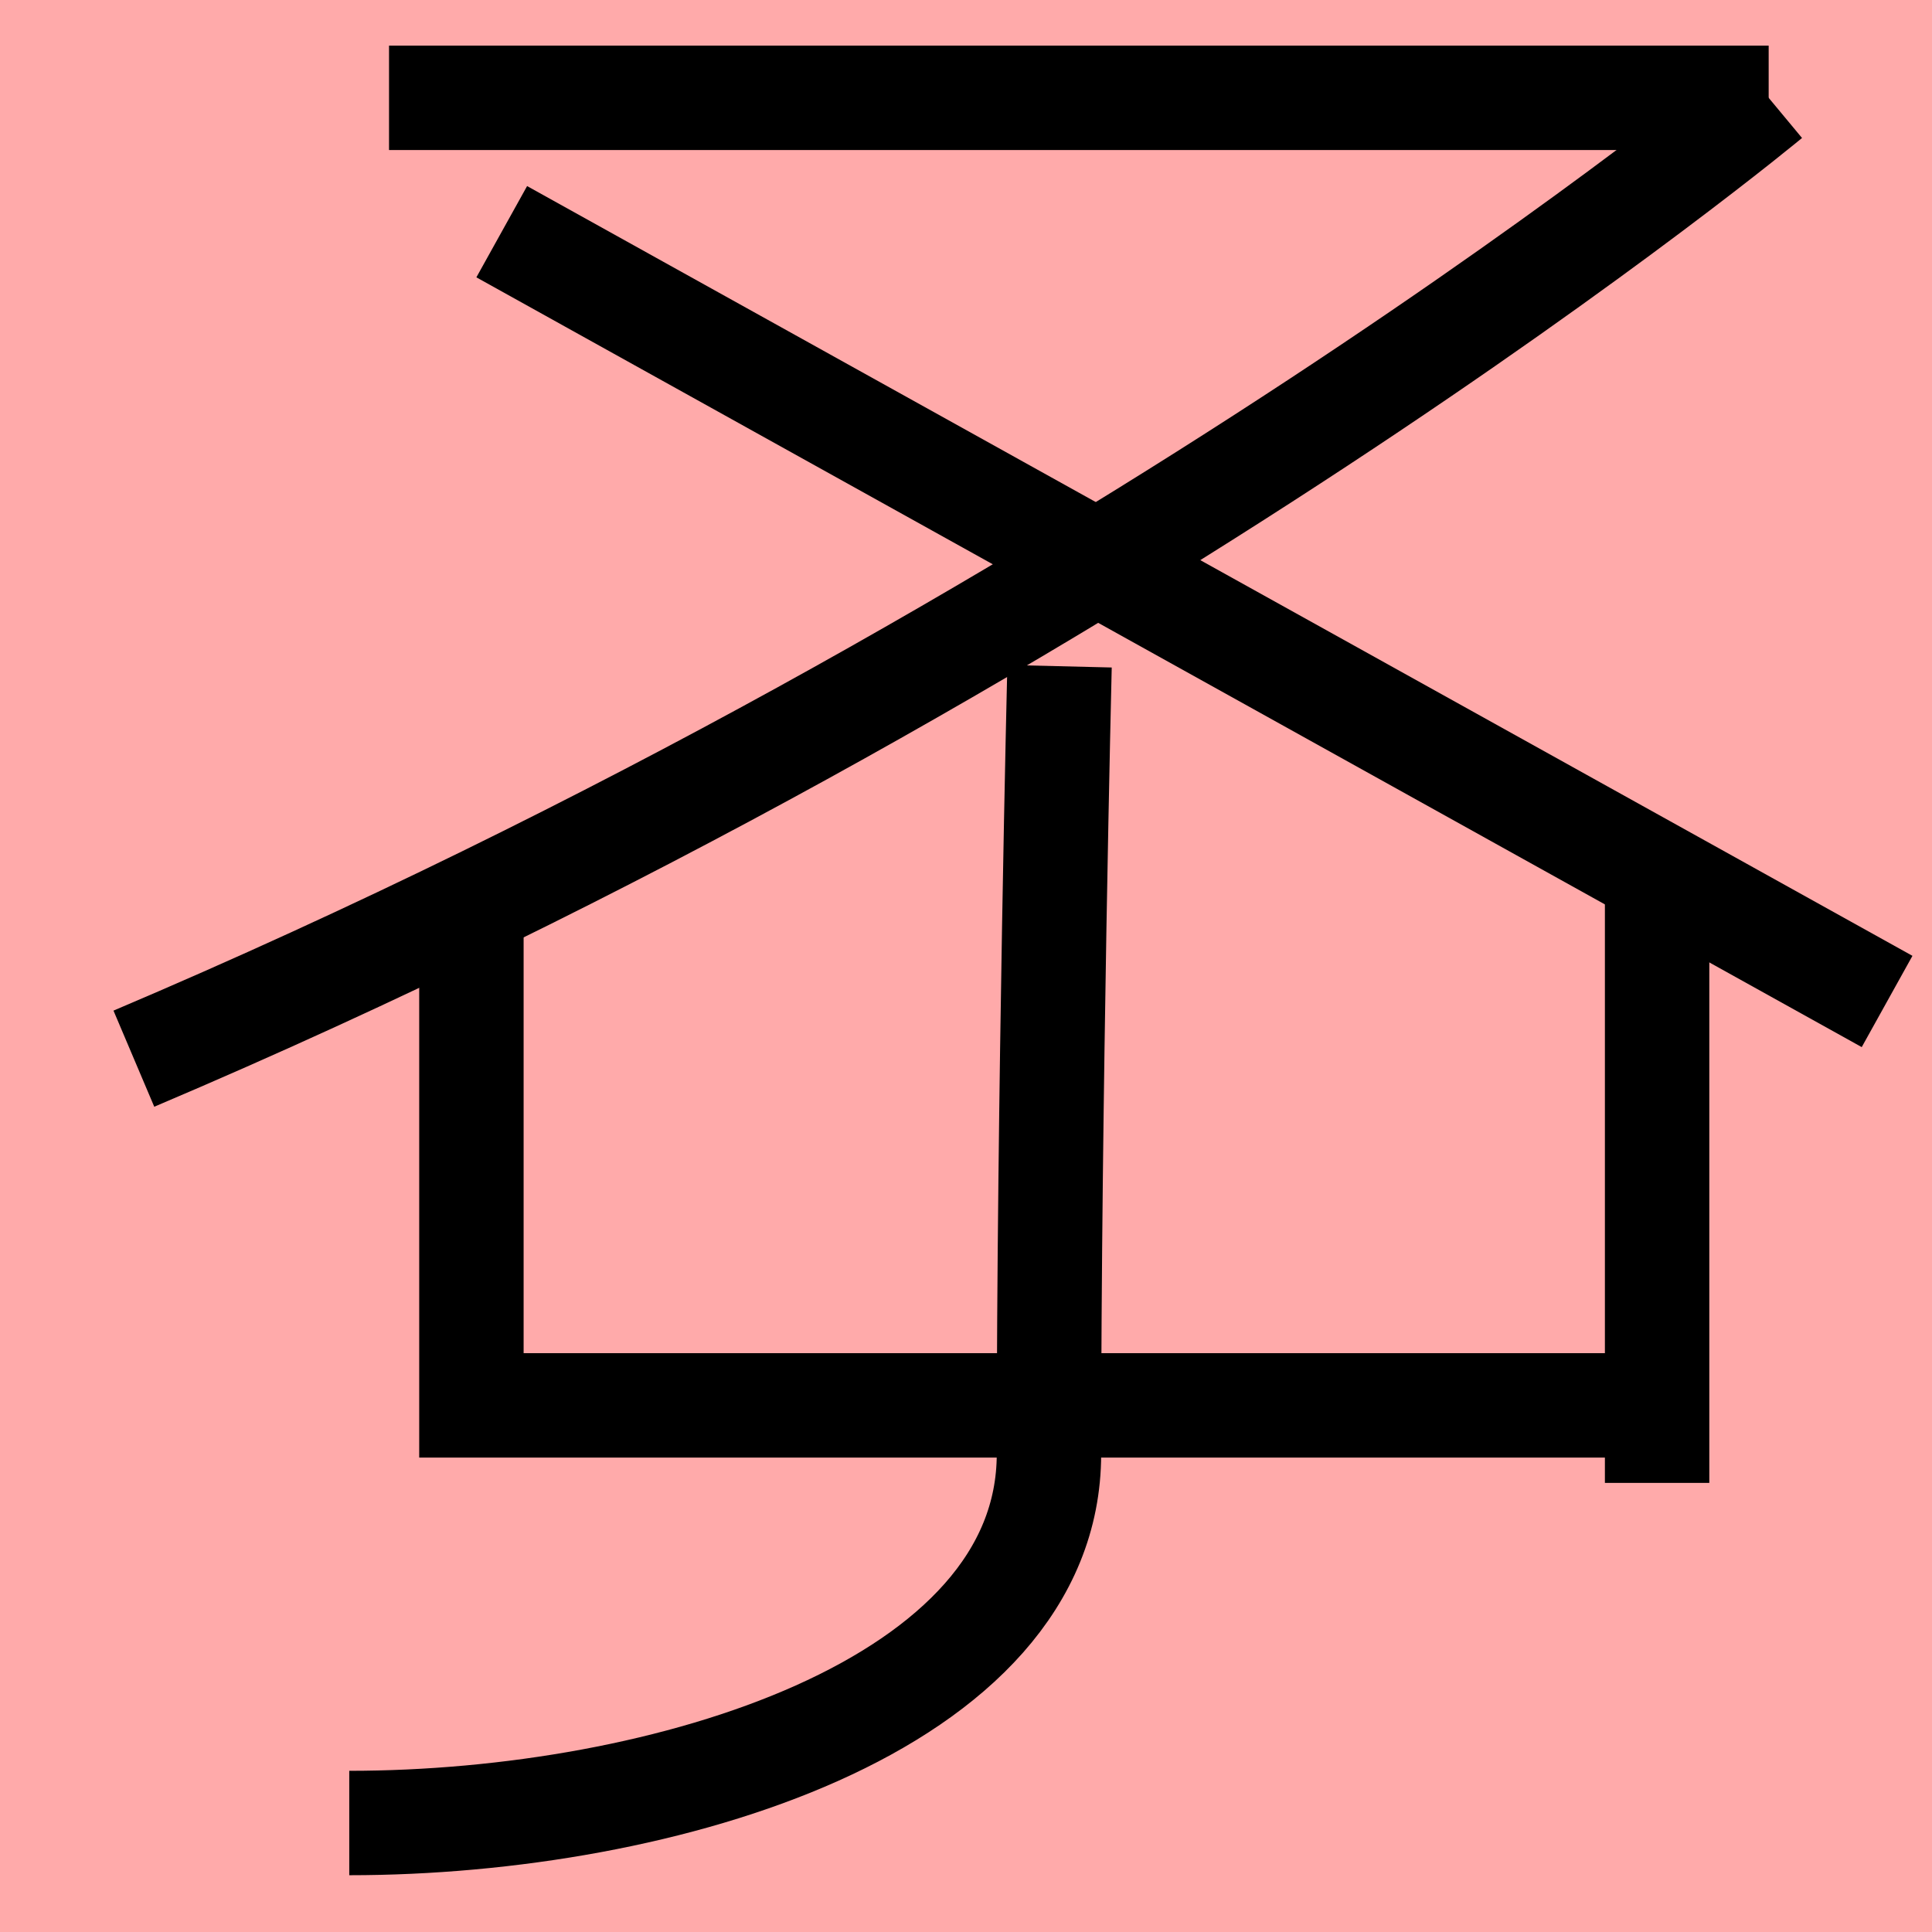 <?xml version="1.0" encoding="UTF-8"?>
<svg width="20mm" height="20mm" version="1.1" viewBox="0 0 6.754 6.754" xmlns="http://www.w3.org/2000/svg">
    <!-- From 激M10 -->
    <path fill="#faa" d="m0 0 h20v20h-20" />
    <g fill="none" stroke="#000" stroke-width=".365" >
        <path d="M1.648 3.109v1.804h4.155" />
		<path d="M5.793 3.109v2.075" />
		<path d="M3.704 2.329s-0.037 1.516-0.037 2.754c0 0.882-1.346 1.29-2.446 1.29" />
		<path d="M1.36 0.342h4.823" />
		<path d="M6.183 0.342s-2.297 1.909-5.715 3.359" />
		<path d="M1.754 0.81l4.843 2.691" />
    </g>
</svg>